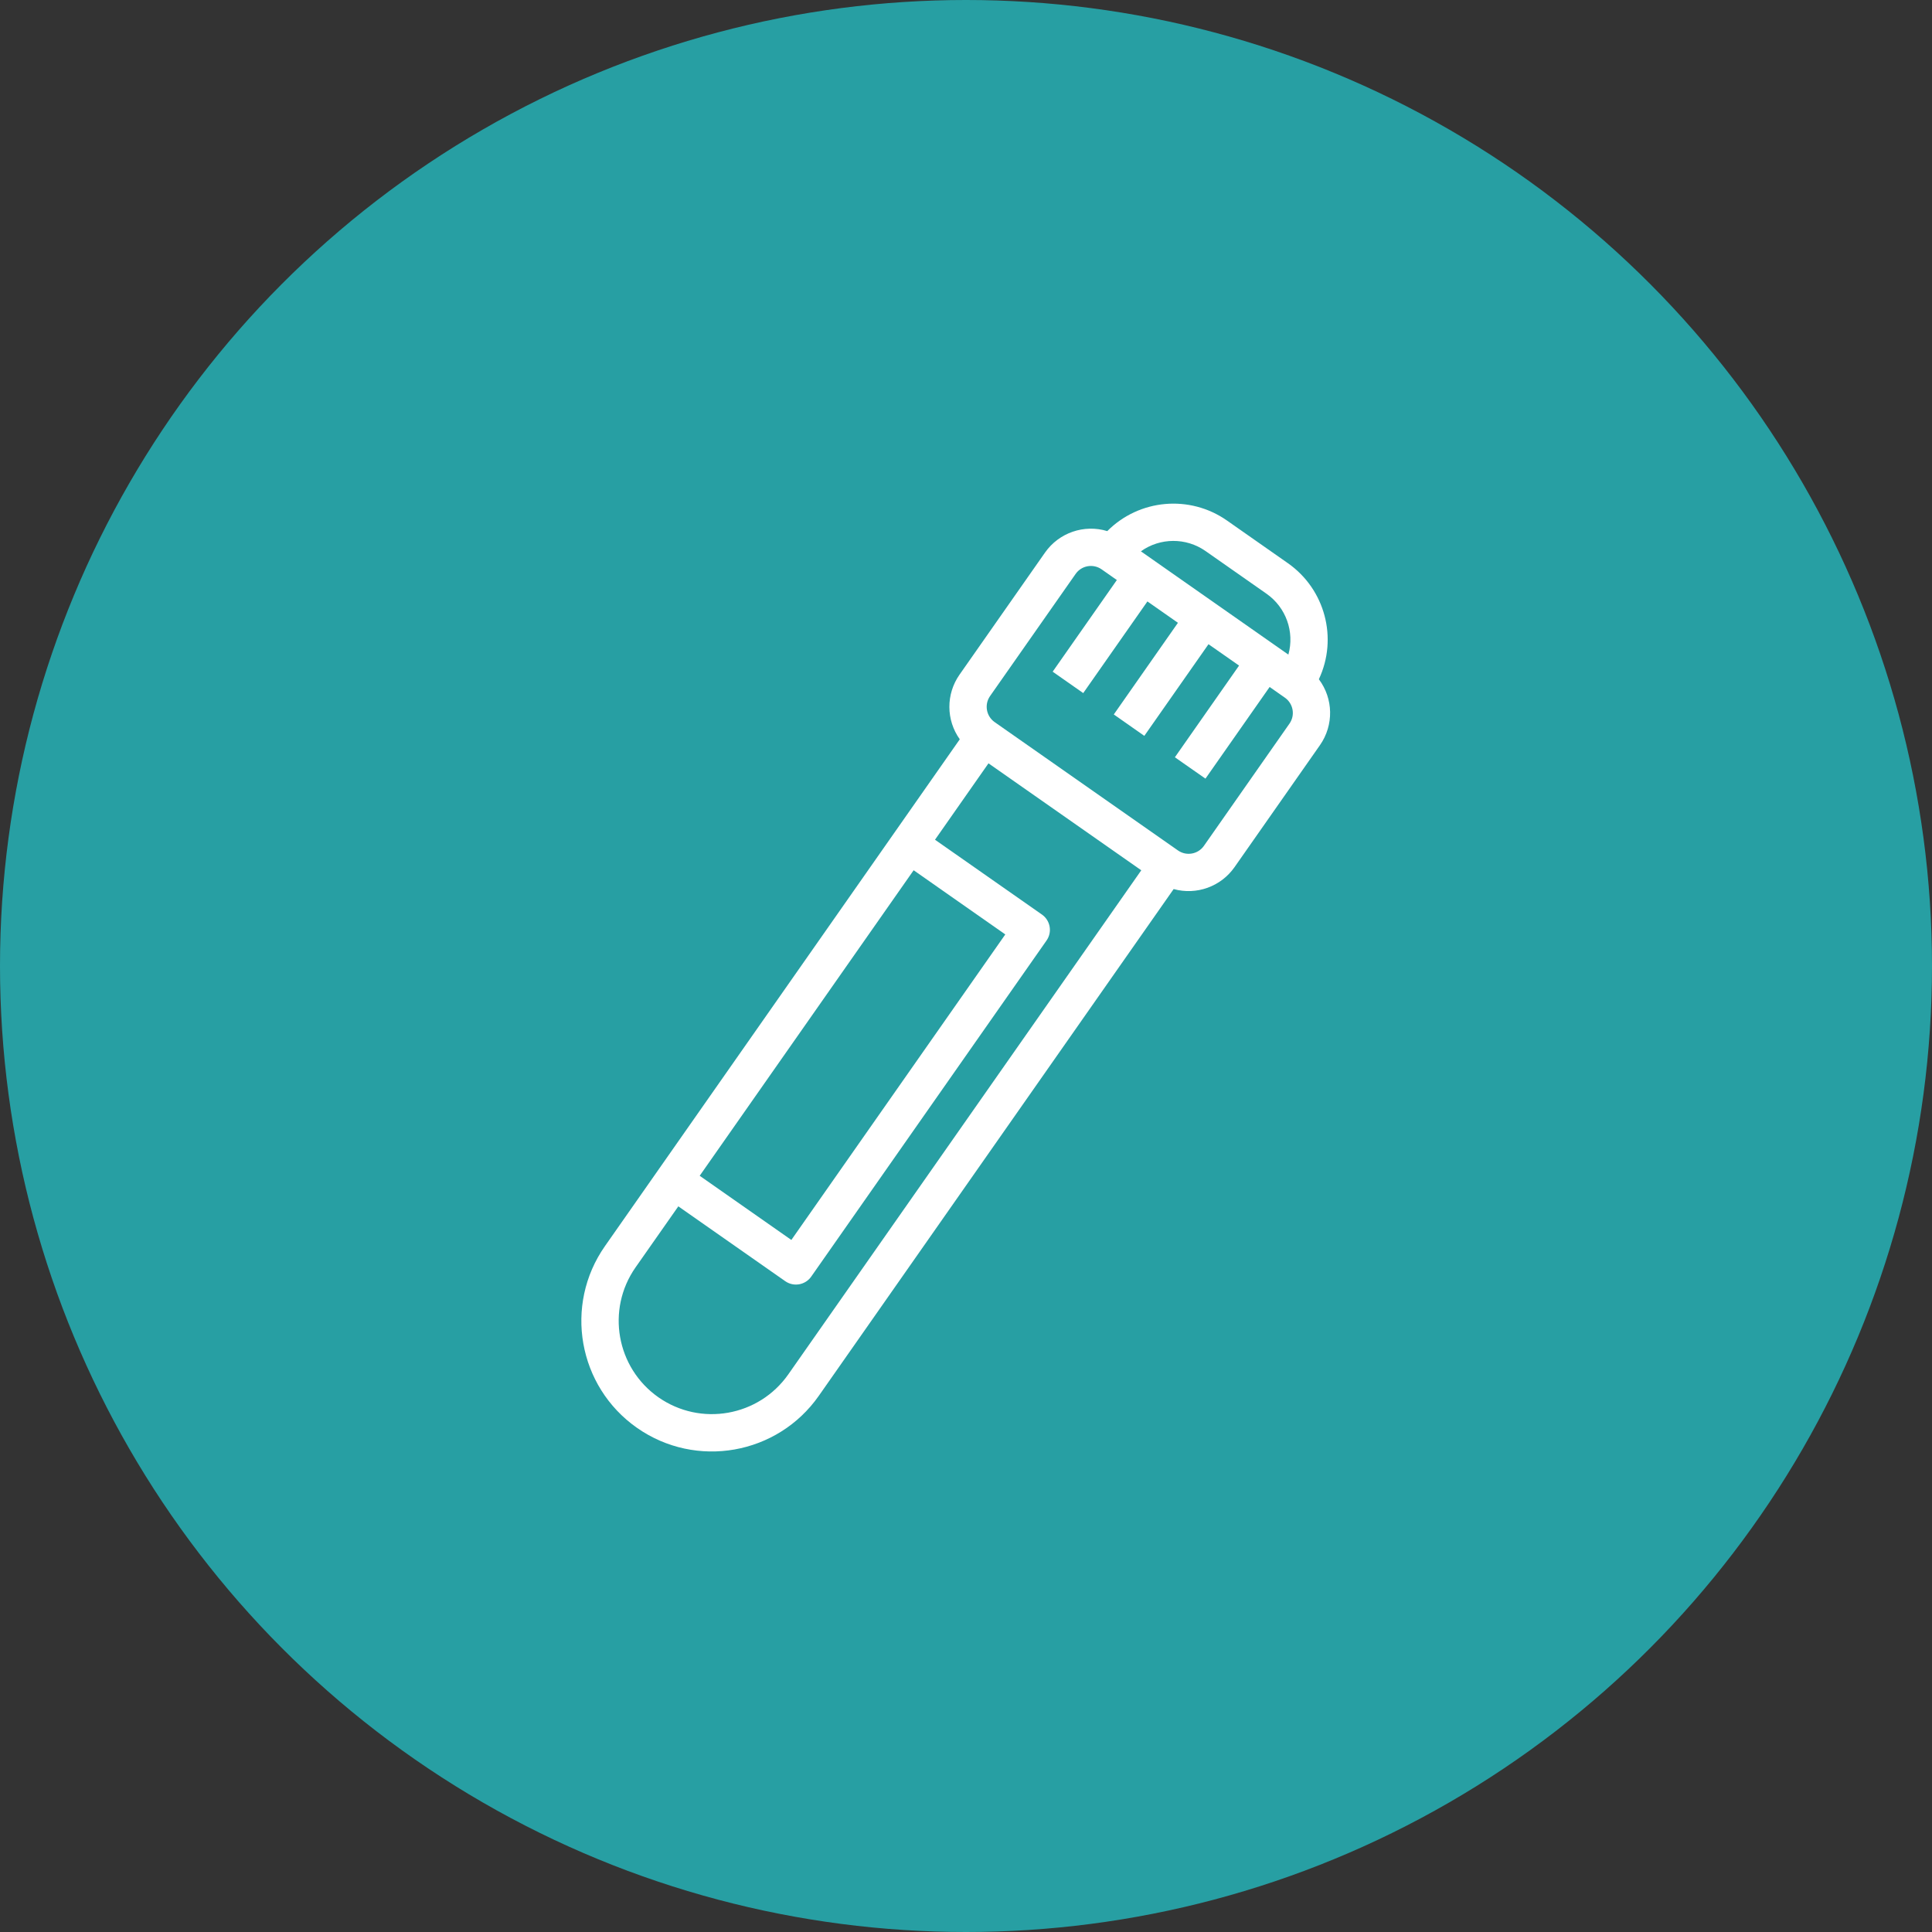 <svg width="50" height="50" viewBox="0 0 50 50" fill="none" xmlns="http://www.w3.org/2000/svg">
<rect x="0" y="0" width="50" height="50" fill="#333333" stroke="none"/>
<circle cx="25" cy="25" r="25" fill="#279FA3"/>
<path fill-rule="evenodd" clip-rule="evenodd" d="M34.162 19.282L31.948 22.444C31.595 22.946 30.965 23.172 30.374 23.009L21.191 36.123C20.121 37.651 18.015 38.023 16.486 36.953C14.958 35.882 14.586 33.776 15.657 32.248L24.839 19.133C24.483 18.634 24.48 17.965 24.831 17.462L27.046 14.299C27.407 13.786 28.056 13.562 28.656 13.745C29.484 12.914 30.789 12.798 31.751 13.469L33.333 14.577C34.292 15.251 34.63 16.517 34.132 17.579C34.509 18.081 34.521 18.767 34.162 19.282ZM32.779 15.367L31.198 14.26C30.695 13.909 30.025 13.912 29.526 14.268L33.343 16.941C33.507 16.35 33.281 15.72 32.779 15.367ZM17.04 36.162C15.95 35.397 15.684 33.893 16.447 32.801L17.555 31.22L20.322 33.157C20.54 33.31 20.841 33.257 20.994 33.039L27.084 24.341C27.237 24.123 27.184 23.822 26.966 23.669L24.198 21.732L25.582 19.755L29.536 22.523L20.401 35.569C19.635 36.66 18.132 36.925 17.04 36.162ZM30.485 22.009C30.703 22.162 31.004 22.109 31.157 21.891L33.371 18.728C33.524 18.51 33.471 18.209 33.253 18.056L32.858 17.779L31.197 20.151L30.406 19.598L32.067 17.225L31.276 16.672L29.615 19.044L28.825 18.49L30.485 16.118L29.695 15.565L28.034 17.937L27.243 17.383L28.904 15.011L28.509 14.734C28.29 14.582 27.99 14.634 27.837 14.853L25.622 18.015C25.47 18.234 25.523 18.534 25.741 18.688L30.485 22.009Z" fill="white"/>
<path d="M23.645 22.522L26.017 24.183L20.48 32.09L18.108 30.429L23.645 22.522Z" fill="#279FA3"/>
</svg>
